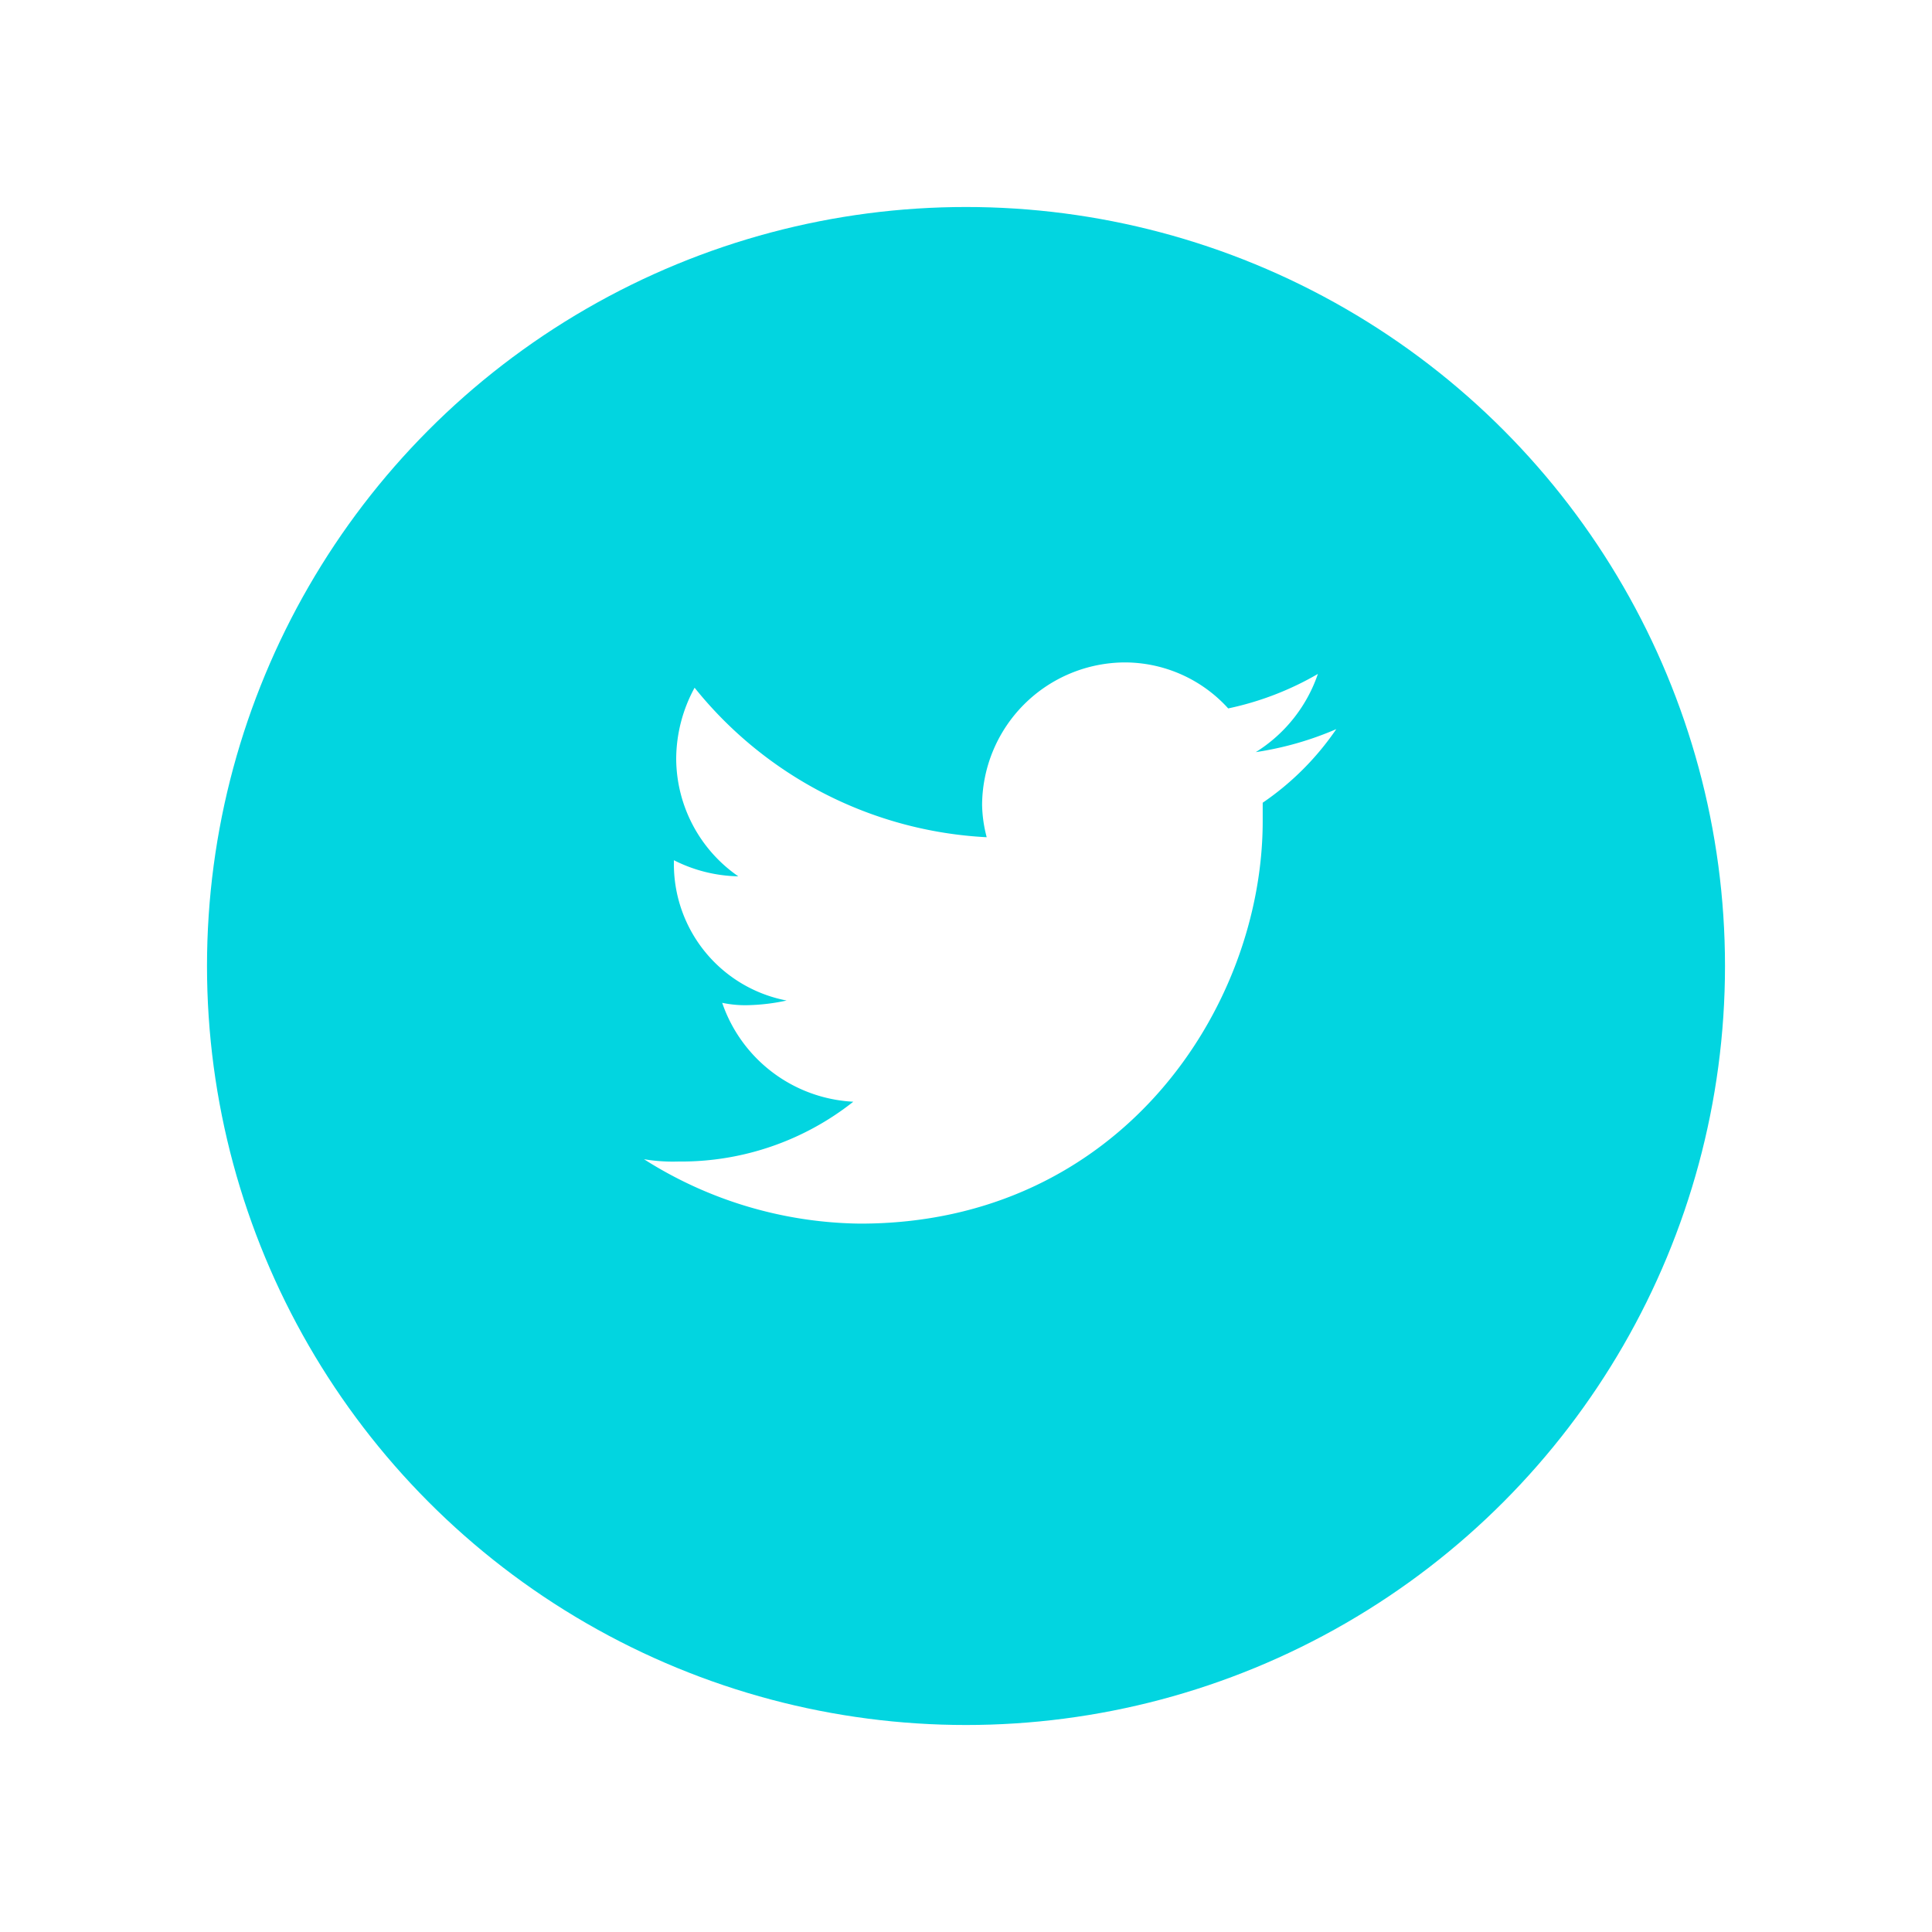 <svg xmlns="http://www.w3.org/2000/svg" xmlns:xlink="http://www.w3.org/1999/xlink" width="84" height="84" viewBox="0 0 84 84">
  <defs>
    <filter id="Ellipse_88" x="0" y="0" width="84" height="84" filterUnits="userSpaceOnUse">
      <feOffset dy="3" input="SourceAlpha"/>
      <feGaussianBlur stdDeviation="3" result="blur"/>
      <feFlood flood-color="#02d5e0" flood-opacity="0.2"/>
      <feComposite operator="in" in2="blur"/>
      <feComposite in="SourceGraphic"/>
    </filter>
  </defs>
  <g id="Twitter" transform="translate(-1276 -4630)">
    <g transform="matrix(1, 0, 0, 1, 1276, 4630)" filter="url(#Ellipse_88)">
      <circle id="Ellipse_88-2" data-name="Ellipse 88" cx="33" cy="33" r="33" transform="translate(9 6)" fill="#02d5e0"/>
    </g>
    <path id="icon_twitter" d="M30,2.9a14.039,14.039,0,0,1-3.5,1A6.473,6.473,0,0,0,29.2.5,13.157,13.157,0,0,1,25.3,2a6.071,6.071,0,0,0-4.5-2,6.231,6.231,0,0,0-6.2,6.2,5.9,5.9,0,0,0,.2,1.4A17.42,17.42,0,0,1,2.1,1.1a6.5,6.5,0,0,0-.8,3.1A6.249,6.249,0,0,0,4,9.3a6.438,6.438,0,0,1-2.8-.7v.1a6.036,6.036,0,0,0,4.9,6,8.752,8.752,0,0,1-1.6.2,4.869,4.869,0,0,1-1.2-.1A6.367,6.367,0,0,0,9,19.1a12.063,12.063,0,0,1-7.6,2.6,7.569,7.569,0,0,1-1.5-.1,17.871,17.871,0,0,0,9.4,2.8c11.3,0,17.5-9.4,17.5-17.5V6.1A12.167,12.167,0,0,0,30,2.9Z" transform="translate(1304.1 4658.801)" fill="#fff"/>
  </g>
</svg>
